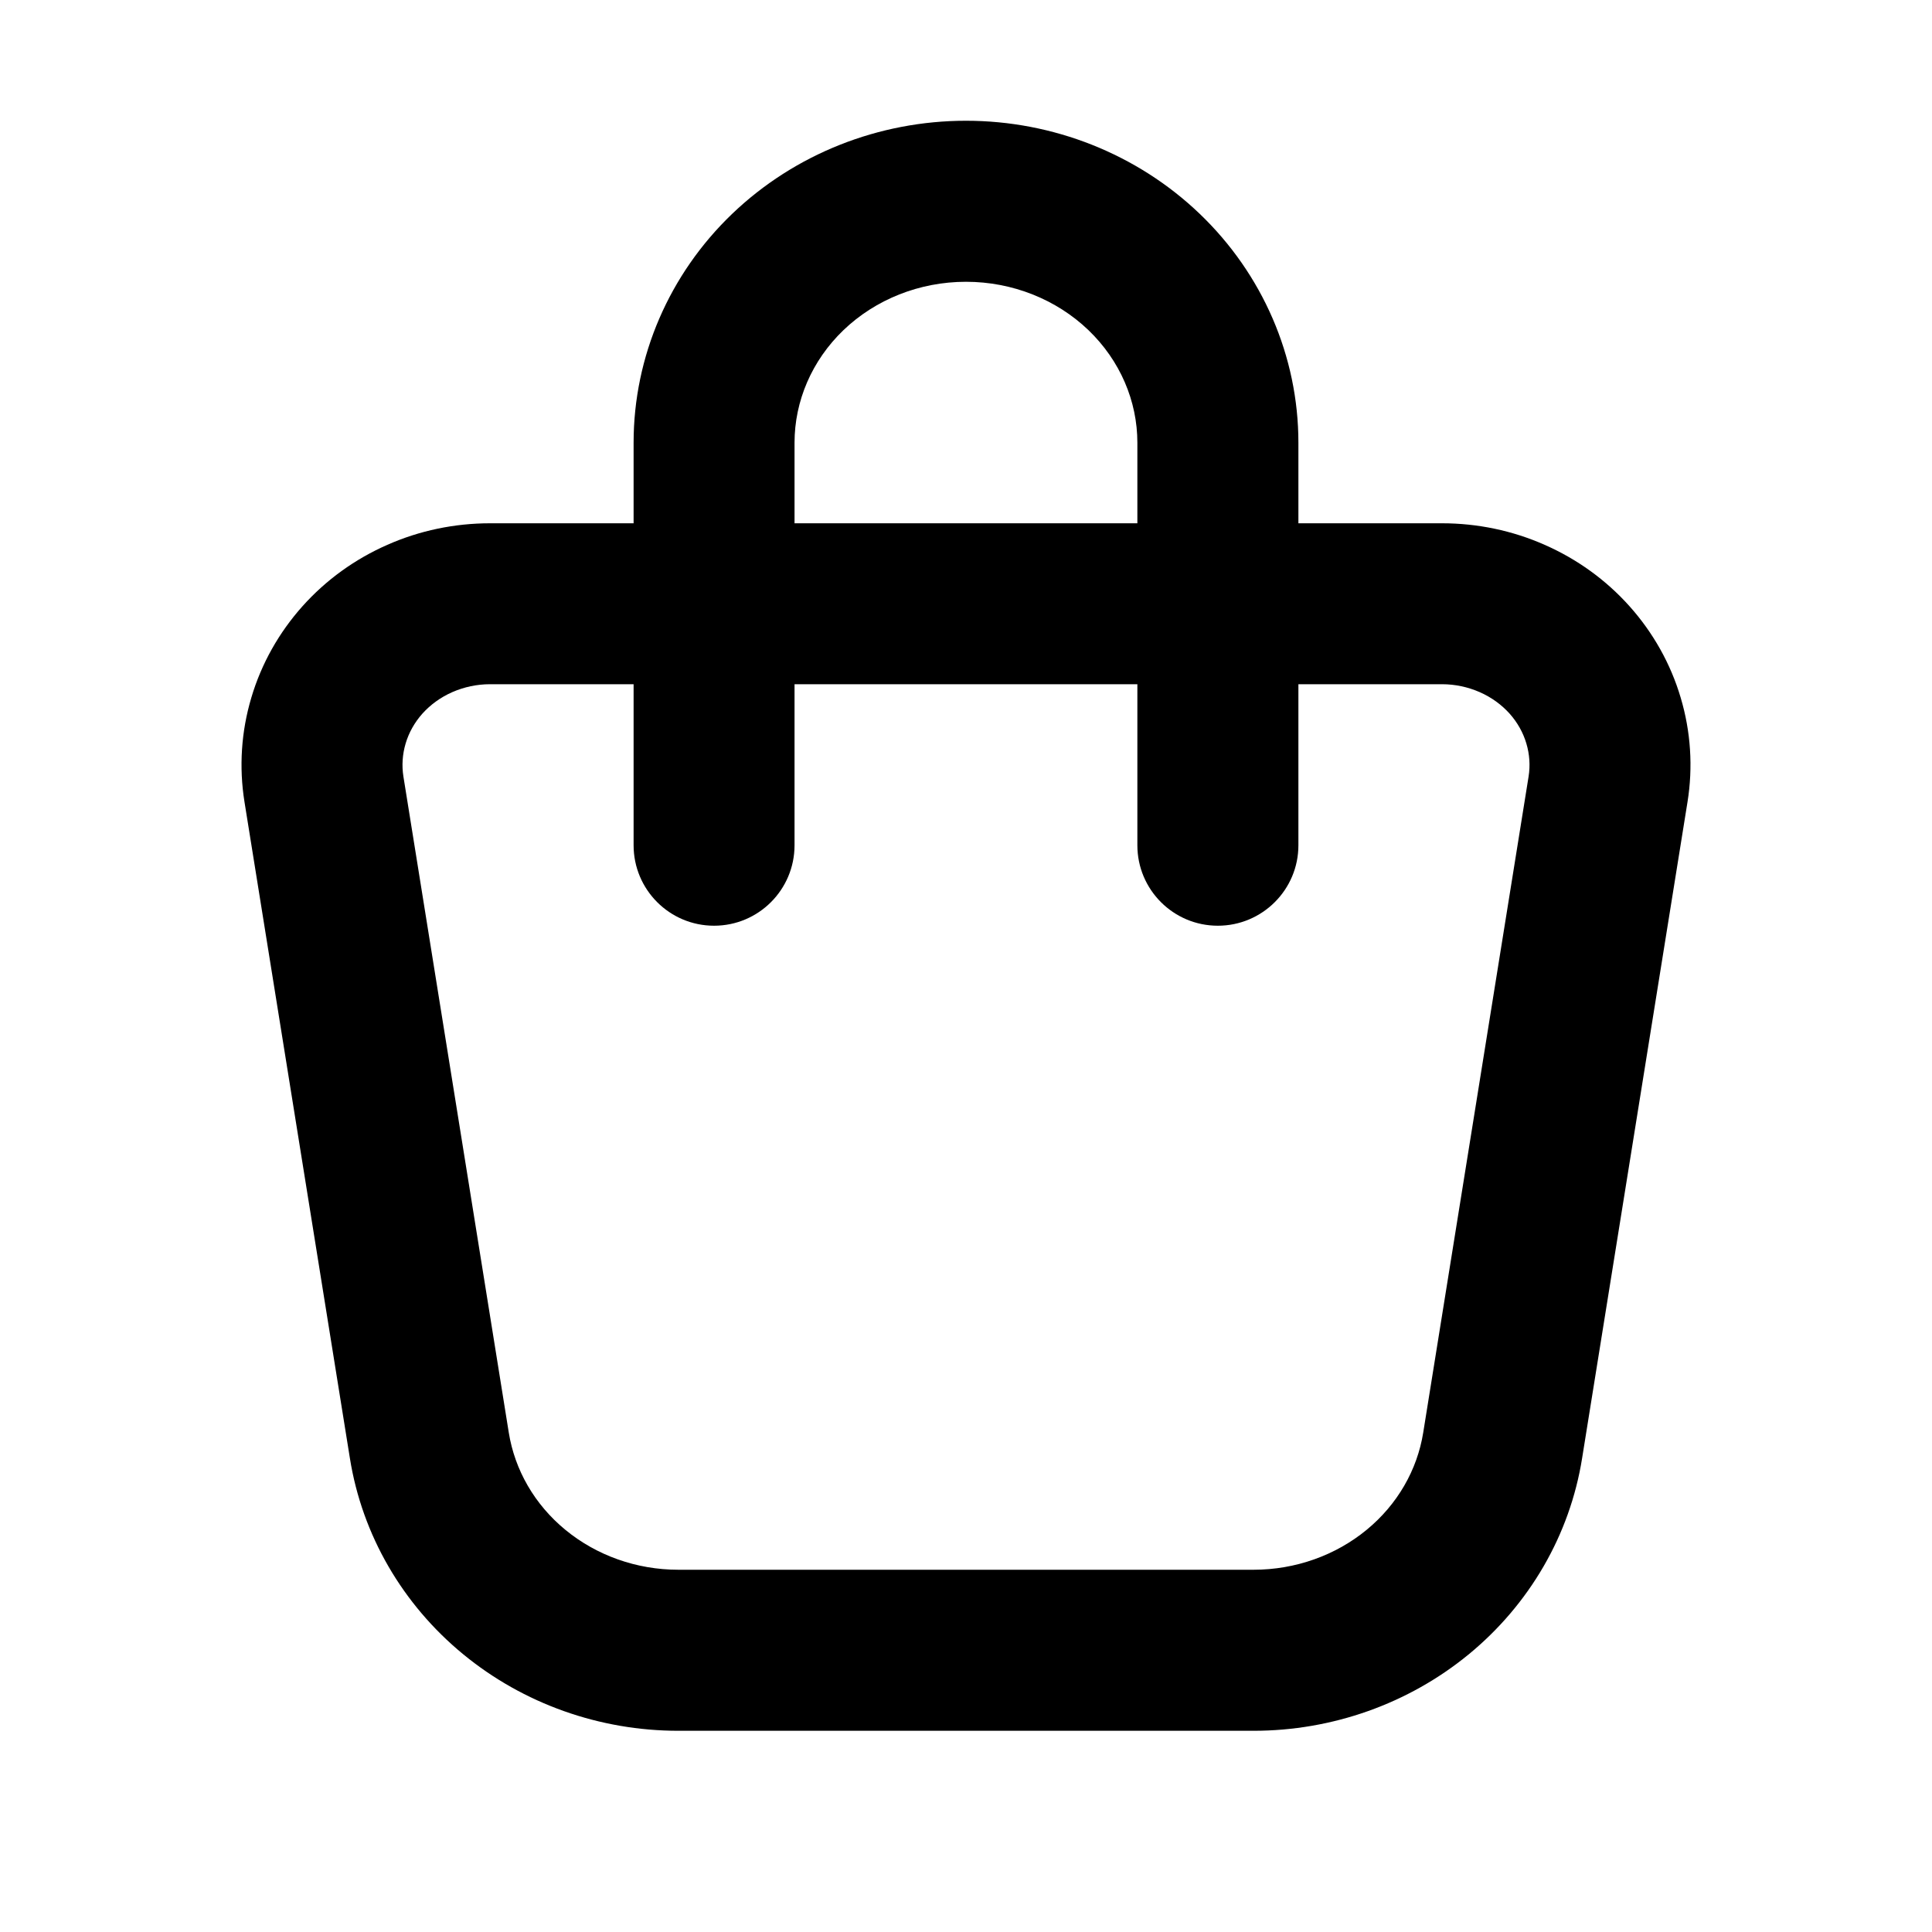 <svg viewBox="0 0 20 20" xmlns="http://www.w3.org/2000/svg">
    <path
            fill-rule="evenodd"
            clip-rule="evenodd"
            d="M10 2.917C9.518 2.917 9.063 3.1 8.732 3.417C8.403 3.733 8.225 4.153 8.225 4.583V5.417H11.774V4.583C11.774 4.153 11.596 3.733 11.267 3.417C10.936 3.1 10.481 2.917 10 2.917ZM13.441 5.417V4.583C13.441 3.688 13.069 2.836 12.42 2.214C11.772 1.593 10.901 1.25 10 1.25C9.098 1.25 8.227 1.593 7.579 2.214C6.93 2.836 6.559 3.688 6.559 4.583V5.417H5.072M6.559 7.083H5.072C4.936 7.083 4.803 7.112 4.682 7.165C4.561 7.218 4.456 7.295 4.373 7.387C4.291 7.479 4.232 7.585 4.199 7.697C4.166 7.808 4.158 7.924 4.176 8.038C4.176 8.038 4.176 8.038 4.176 8.038L5.267 14.831C5.329 15.216 5.533 15.574 5.853 15.837C6.174 16.101 6.588 16.25 7.022 16.25C7.022 16.25 7.022 16.25 7.022 16.25H12.977C13.411 16.25 13.826 16.101 14.147 15.837C14.467 15.574 14.671 15.216 14.733 14.831L15.824 8.038C15.842 7.924 15.834 7.808 15.801 7.697C15.768 7.585 15.709 7.479 15.627 7.387C15.544 7.295 15.439 7.218 15.318 7.165C15.197 7.112 15.064 7.083 14.928 7.083H13.441V8.75C13.441 9.21 13.067 9.583 12.607 9.583C12.147 9.583 11.774 9.21 11.774 8.75V7.083H8.225V8.75C8.225 9.21 7.852 9.583 7.392 9.583C6.932 9.583 6.559 9.21 6.559 8.75V7.083ZM13.441 5.417H14.928C14.928 5.417 14.928 5.417 14.928 5.417C15.293 5.417 15.656 5.492 15.99 5.64C16.325 5.787 16.625 6.003 16.869 6.276C17.112 6.548 17.294 6.87 17.398 7.221C17.503 7.572 17.527 7.941 17.469 8.302L16.378 15.095C16.378 15.095 16.378 15.095 16.378 15.095C16.251 15.892 15.831 16.61 15.205 17.125C14.58 17.638 13.79 17.917 12.977 17.917C12.977 17.917 12.978 17.917 12.977 17.917H7.022C6.209 17.917 5.419 17.638 4.794 17.124C4.169 16.61 3.749 15.892 3.622 15.095C3.622 15.095 3.622 15.095 3.622 15.095L2.531 8.302C2.473 7.941 2.497 7.572 2.602 7.221C2.706 6.87 2.888 6.548 3.131 6.276C3.375 6.003 3.675 5.787 4.01 5.64C4.344 5.492 4.707 5.417 5.072 5.417"
    />
</svg>